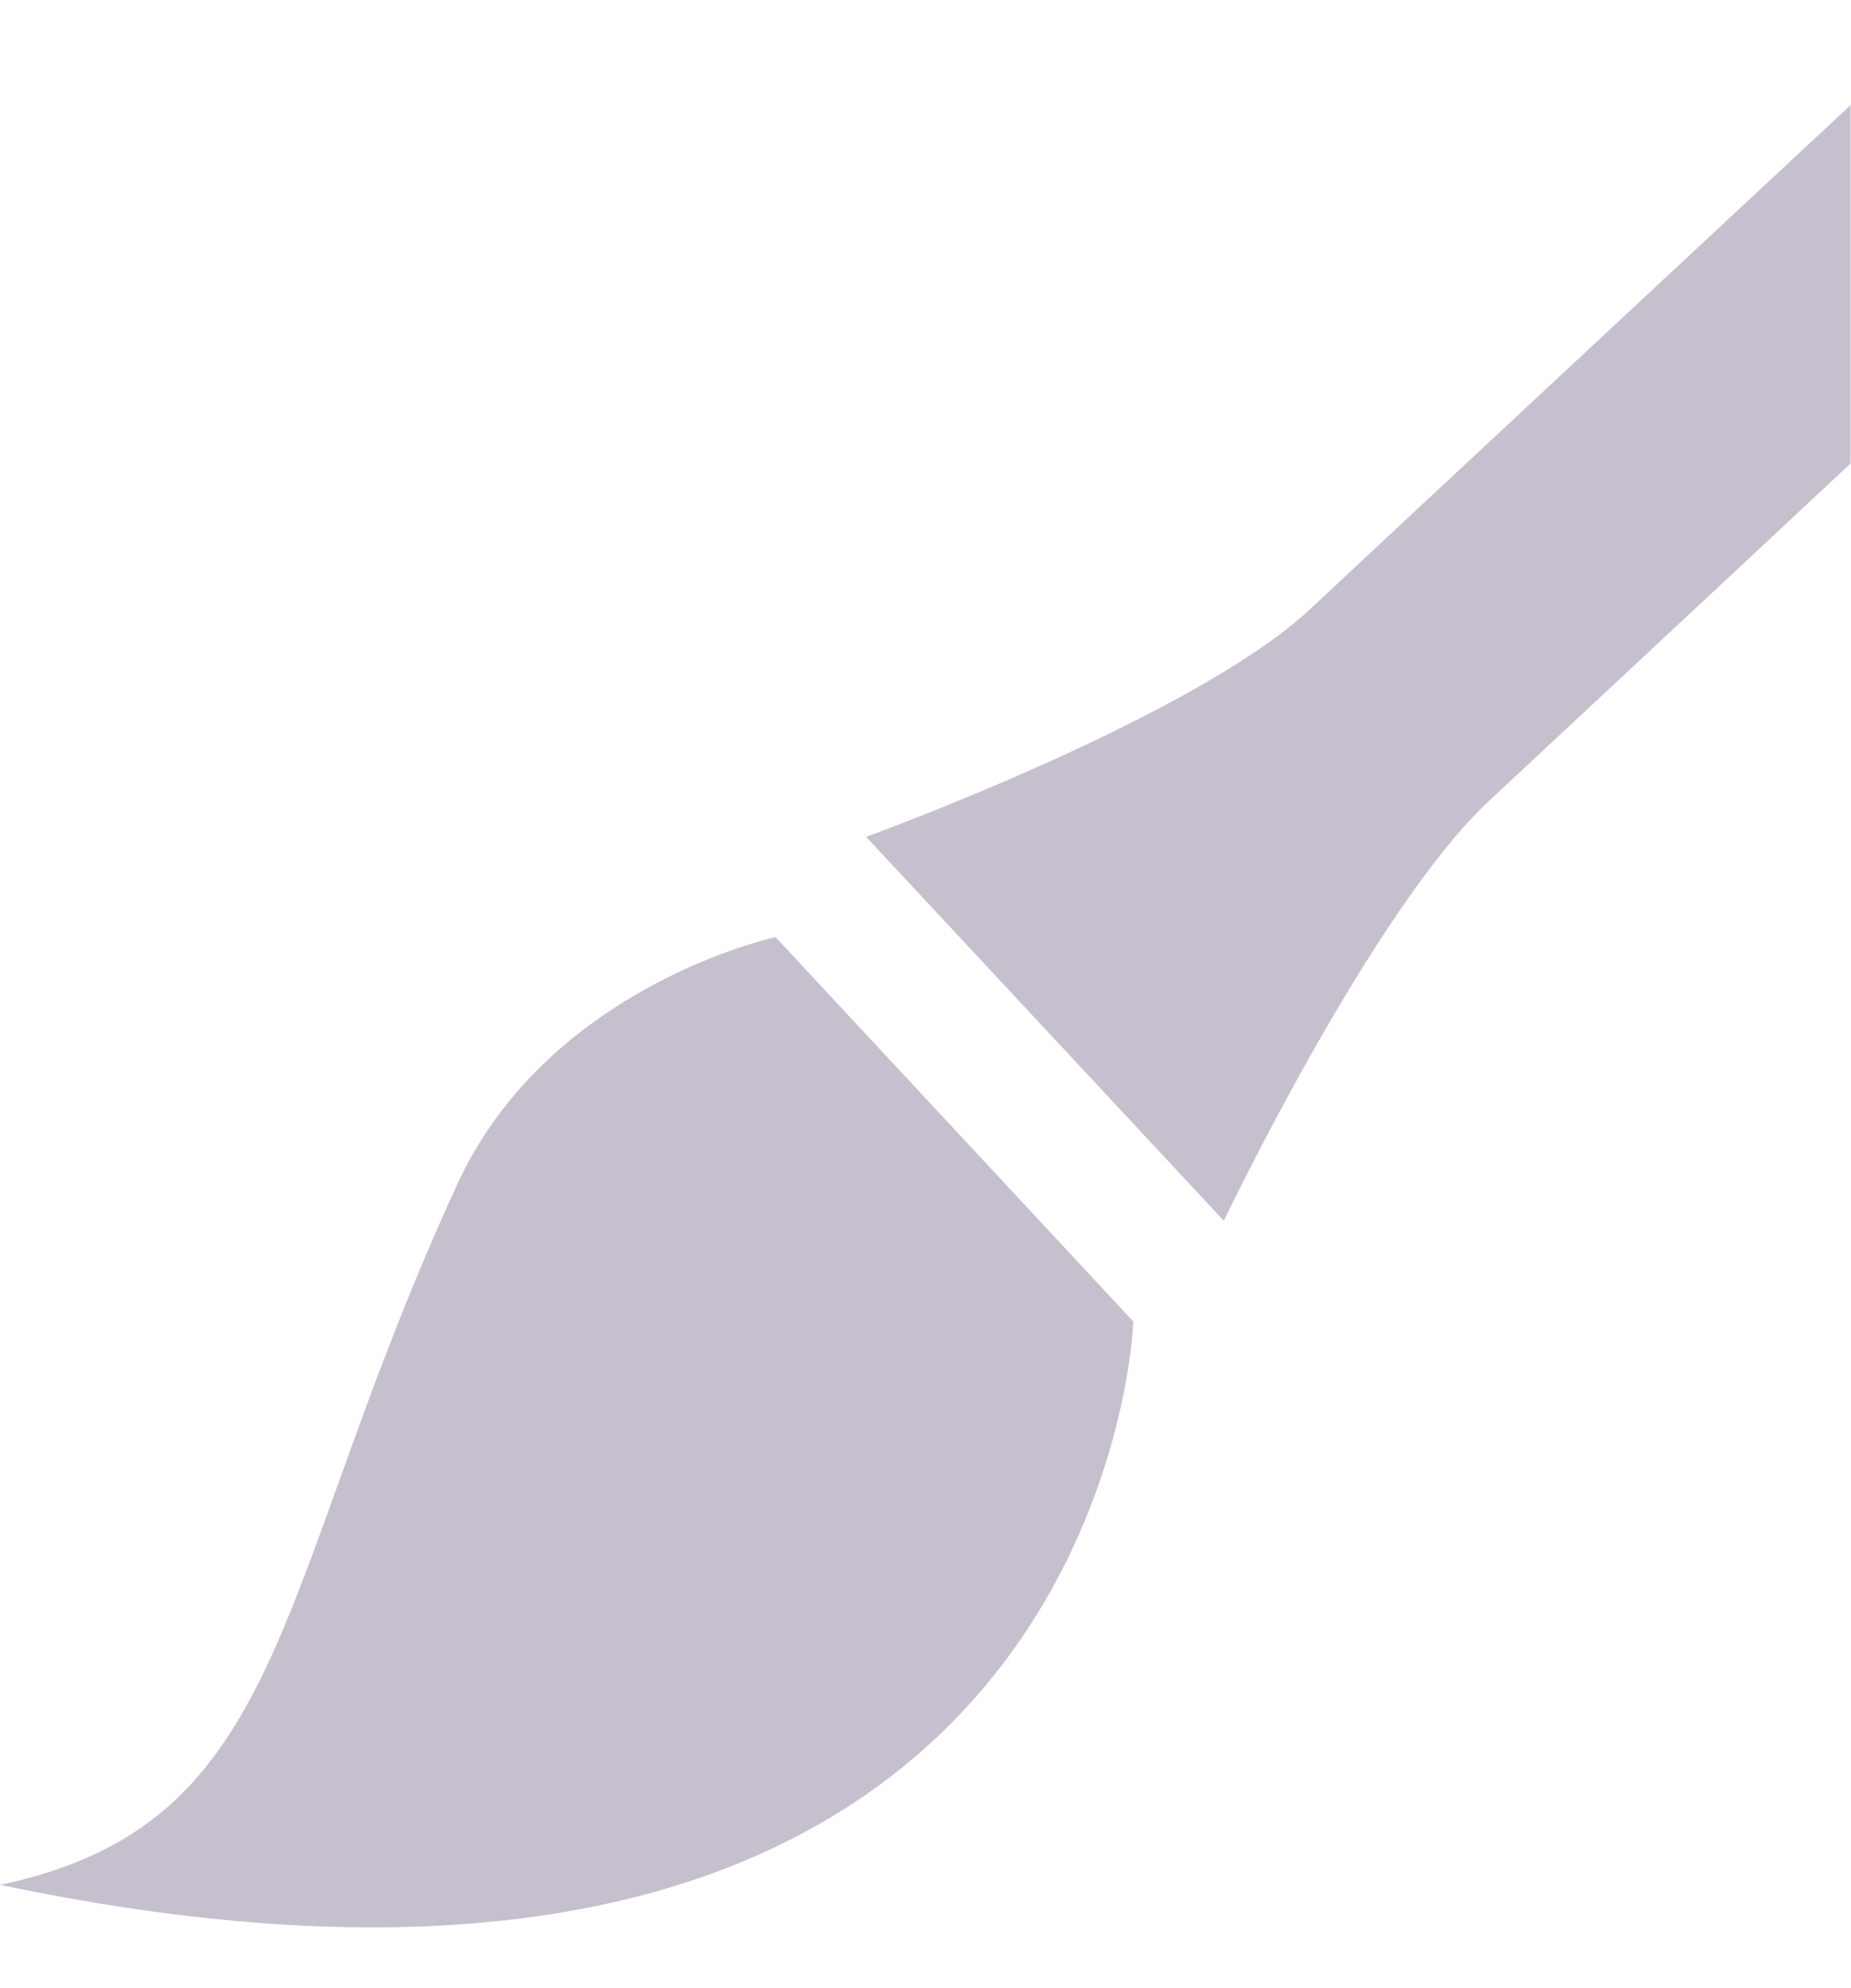 <?xml version="1.0" encoding="utf-8"?>
<!DOCTYPE svg PUBLIC "-//W3C//DTD SVG 1.1//EN" "http://www.w3.org/Graphics/SVG/1.1/DTD/svg11.dtd">
<svg version="1.1" id="Calque_1" xmlns="http://www.w3.org/2000/svg" xmlns:xlink="http://www.w3.org/1999/xlink" x="0px" y="0px"
	 width="41.91px" height="45px" viewBox="0 0 41.91 45" enable-background="new 0 0 41.91 45" xml:space="preserve">
<path fill="#C6C0CE" d="M0,42.66c6.59-1.38,6.14-6.7,10.35-15.85c2.07-4.5,7.21-5.6,7.21-5.6l8.1,8.7
	C25.67,29.91,25.04,47.92,0,42.66z"/>
<path fill="#C6C0CE" d="M41.91,2.37c-4.12,3.84-10.5,9.78-12.25,11.42c-2.65,2.47-10.05,5.15-10.05,5.15l8.1,8.69
	c0,0,3.35-7.02,6-9.5c1.23-1.15,4.77-4.44,8.19-7.64V2.37z"/>
</svg>
